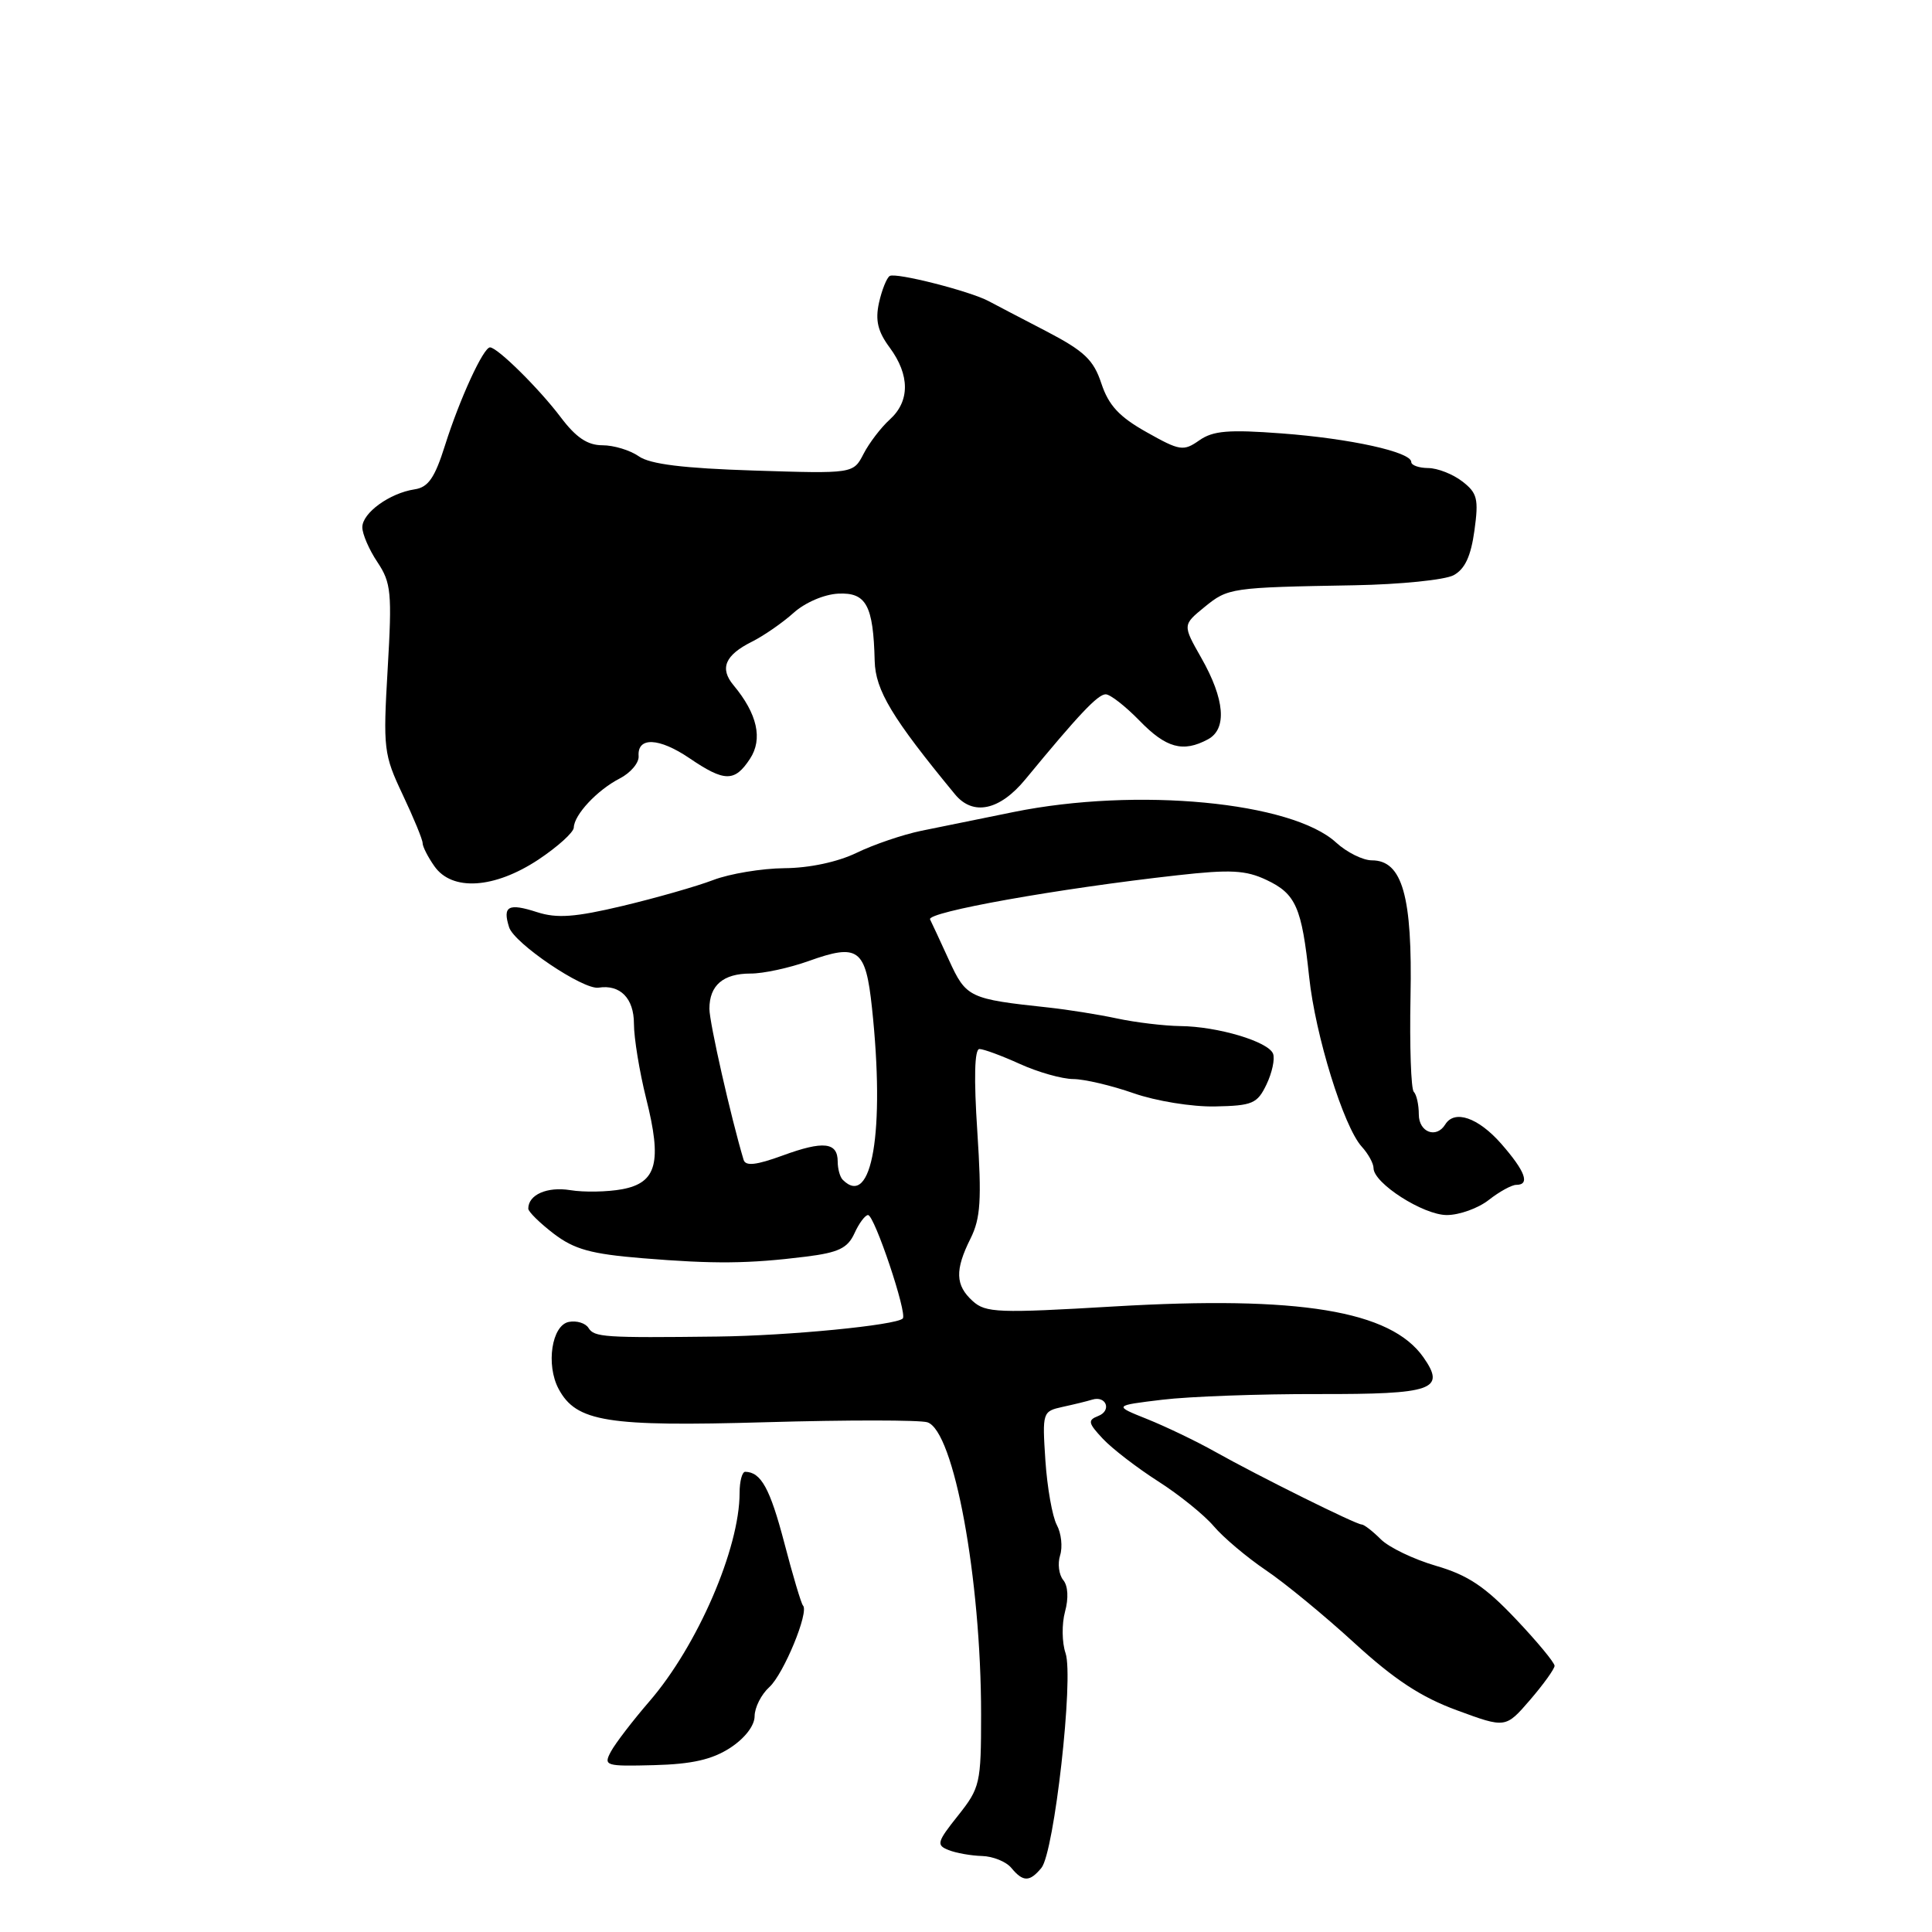 <?xml version="1.0" encoding="UTF-8" standalone="no"?>
<!DOCTYPE svg PUBLIC "-//W3C//DTD SVG 1.1//EN" "http://www.w3.org/Graphics/SVG/1.1/DTD/svg11.dtd" >
<svg xmlns="http://www.w3.org/2000/svg" xmlns:xlink="http://www.w3.org/1999/xlink" version="1.1" viewBox="0 0 256 256">
 <g >
 <path fill="currentColor"
d=" M 137.99 247.51 C 139.69 245.46 142.30 222.30 141.19 219.05 C 140.71 217.65 140.68 215.18 141.12 213.56 C 141.61 211.77 141.52 210.13 140.88 209.36 C 140.31 208.66 140.12 207.19 140.47 206.09 C 140.82 204.98 140.63 203.17 140.03 202.06 C 139.44 200.95 138.76 197.11 138.52 193.53 C 138.10 187.12 138.14 187.01 140.80 186.42 C 142.28 186.10 144.05 185.67 144.72 185.46 C 146.60 184.89 147.34 186.93 145.51 187.63 C 144.10 188.18 144.18 188.56 146.14 190.65 C 147.37 191.96 150.66 194.49 153.44 196.27 C 156.22 198.04 159.54 200.72 160.82 202.22 C 162.09 203.72 165.20 206.34 167.72 208.05 C 170.25 209.75 175.53 214.10 179.47 217.71 C 184.77 222.56 188.31 224.89 193.07 226.63 C 199.50 229.00 199.50 229.00 202.74 225.25 C 204.51 223.19 205.98 221.15 205.99 220.73 C 205.99 220.31 203.67 217.50 200.82 214.50 C 196.78 210.23 194.48 208.70 190.28 207.48 C 187.33 206.62 184.04 205.04 182.96 203.96 C 181.88 202.88 180.74 202.00 180.42 202.00 C 179.67 202.00 166.76 195.59 161.00 192.36 C 158.53 190.97 154.48 189.03 152.02 188.04 C 147.54 186.25 147.54 186.25 154.02 185.47 C 157.58 185.04 166.89 184.70 174.69 184.72 C 189.90 184.75 191.62 184.15 188.61 179.85 C 184.27 173.66 172.14 171.67 147.64 173.11 C 132.28 174.02 130.61 173.96 128.89 172.40 C 126.58 170.31 126.51 168.29 128.61 164.09 C 129.93 161.43 130.09 158.99 129.50 149.94 C 129.03 142.84 129.13 139.00 129.78 139.00 C 130.33 139.00 132.74 139.89 135.14 140.98 C 137.54 142.07 140.72 142.97 142.21 142.98 C 143.70 142.99 147.30 143.84 150.21 144.86 C 153.16 145.89 157.93 146.67 160.99 146.61 C 165.97 146.51 166.60 146.24 167.82 143.69 C 168.56 142.14 168.95 140.32 168.69 139.63 C 168.07 138.01 161.36 136.01 156.38 135.96 C 154.25 135.93 150.47 135.48 148.00 134.95 C 145.53 134.42 141.47 133.78 139.00 133.51 C 128.37 132.37 128.03 132.21 125.73 127.19 C 124.55 124.61 123.43 122.20 123.24 121.83 C 122.73 120.86 140.19 117.74 156.00 115.98 C 163.03 115.19 165.07 115.30 167.80 116.59 C 171.71 118.43 172.49 120.21 173.47 129.45 C 174.29 137.20 178.03 149.27 180.43 151.93 C 181.30 152.88 182.00 154.16 182.00 154.78 C 182.00 156.78 188.59 161.00 191.71 161.00 C 193.37 161.00 195.87 160.10 197.27 159.00 C 198.67 157.90 200.31 157.00 200.91 157.00 C 202.78 157.00 202.12 155.21 198.90 151.53 C 195.86 148.08 192.73 147.00 191.50 149.00 C 190.32 150.91 188.00 150.03 188.00 147.67 C 188.00 146.38 187.70 145.03 187.33 144.67 C 186.97 144.30 186.77 138.64 186.90 132.09 C 187.17 118.76 185.82 114.00 181.78 114.00 C 180.59 114.00 178.46 112.94 177.05 111.65 C 171.18 106.24 150.64 104.29 134.34 107.59 C 130.03 108.46 124.50 109.59 122.05 110.09 C 119.60 110.60 115.75 111.91 113.49 113.01 C 110.98 114.22 107.24 115.02 103.93 115.04 C 100.95 115.07 96.70 115.77 94.50 116.61 C 92.30 117.45 86.90 118.99 82.50 120.04 C 76.19 121.54 73.80 121.71 71.18 120.87 C 67.35 119.63 66.57 120.06 67.46 122.87 C 68.14 125.01 77.30 131.19 79.31 130.87 C 82.18 130.42 84.00 132.28 84.00 135.65 C 84.00 137.54 84.73 141.98 85.61 145.52 C 87.75 154.01 87.04 156.72 82.44 157.58 C 80.48 157.94 77.39 158.00 75.56 157.70 C 72.50 157.21 70.00 158.30 70.00 160.15 C 70.00 160.56 71.52 162.05 73.37 163.47 C 76.10 165.55 78.31 166.16 85.12 166.72 C 94.62 167.50 99.18 167.46 106.80 166.51 C 111.11 165.97 112.32 165.39 113.22 163.42 C 113.82 162.09 114.64 161.00 115.02 161.00 C 115.87 161.00 120.26 174.08 119.62 174.71 C 118.73 175.60 104.51 176.99 95.09 177.10 C 80.01 177.28 78.74 177.19 77.98 175.96 C 77.58 175.32 76.41 174.96 75.38 175.16 C 73.11 175.59 72.31 180.84 74.02 184.04 C 76.36 188.41 80.43 189.06 101.53 188.45 C 112.28 188.14 121.89 188.15 122.88 188.46 C 126.40 189.58 130.00 209.16 130.00 227.16 C 130.00 236.32 129.87 236.89 126.94 240.58 C 124.15 244.08 124.04 244.49 125.69 245.14 C 126.68 245.54 128.68 245.89 130.13 245.93 C 131.57 245.97 133.32 246.68 134.00 247.50 C 135.56 249.39 136.43 249.39 137.99 247.51 Z  M 96.74 231.61 C 98.69 230.34 99.99 228.66 99.99 227.40 C 100.00 226.25 100.87 224.52 101.94 223.55 C 103.83 221.84 107.24 213.58 106.40 212.74 C 106.17 212.51 105.05 208.76 103.92 204.42 C 102.03 197.22 100.84 195.06 98.75 195.02 C 98.34 195.01 98.00 196.27 98.00 197.82 C 98.00 205.18 92.41 218.09 86.04 225.45 C 83.83 228.01 81.54 231.00 80.95 232.09 C 79.94 233.98 80.20 234.06 86.70 233.89 C 91.69 233.76 94.36 233.15 96.74 231.61 Z  M 71.33 113.91 C 73.90 112.20 76.01 110.29 76.03 109.66 C 76.08 107.95 79.13 104.69 82.12 103.15 C 83.56 102.41 84.69 101.07 84.62 100.19 C 84.43 97.61 87.32 97.73 91.35 100.46 C 96.01 103.63 97.35 103.64 99.38 100.54 C 101.10 97.92 100.35 94.58 97.19 90.79 C 95.33 88.56 96.07 86.81 99.63 85.03 C 101.21 84.24 103.69 82.52 105.15 81.21 C 106.67 79.84 109.21 78.75 111.08 78.66 C 114.78 78.48 115.72 80.21 115.90 87.58 C 116.00 91.47 118.20 95.13 126.54 105.25 C 128.93 108.15 132.47 107.40 135.88 103.25 C 142.93 94.69 145.47 92.00 146.51 92.00 C 147.11 92.00 149.13 93.58 151.00 95.50 C 154.51 99.12 156.76 99.74 160.05 97.97 C 162.62 96.60 162.30 92.66 159.17 87.16 C 156.70 82.81 156.70 82.81 159.60 80.44 C 162.73 77.89 163.04 77.84 179.50 77.55 C 185.55 77.44 191.45 76.84 192.61 76.22 C 194.11 75.41 194.90 73.71 195.37 70.30 C 195.95 66.10 195.75 65.32 193.76 63.79 C 192.52 62.83 190.49 62.03 189.25 62.02 C 188.01 62.01 187.00 61.65 187.00 61.22 C 187.00 59.89 178.93 58.11 169.83 57.43 C 162.80 56.90 160.73 57.07 158.91 58.35 C 156.81 59.82 156.34 59.75 151.92 57.26 C 148.30 55.23 146.90 53.71 145.94 50.82 C 144.90 47.67 143.68 46.52 138.60 43.87 C 135.24 42.13 131.82 40.34 131.00 39.90 C 128.54 38.58 118.69 36.07 117.89 36.57 C 117.49 36.82 116.85 38.42 116.47 40.12 C 115.96 42.46 116.31 43.93 117.90 46.07 C 120.57 49.70 120.58 53.17 117.90 55.59 C 116.74 56.64 115.18 58.68 114.43 60.13 C 113.07 62.77 113.07 62.77 99.90 62.35 C 90.53 62.05 86.13 61.51 84.64 60.46 C 83.50 59.66 81.33 59.00 79.83 59.00 C 77.85 59.00 76.33 57.98 74.30 55.29 C 71.45 51.51 65.96 46.08 64.94 46.03 C 64.07 45.98 60.91 52.86 58.97 59.00 C 57.61 63.32 56.75 64.57 54.94 64.84 C 51.63 65.34 48.00 67.97 48.01 69.87 C 48.01 70.76 48.91 72.85 50.02 74.50 C 51.83 77.22 51.96 78.53 51.37 88.61 C 50.75 99.22 50.84 99.97 53.36 105.30 C 54.81 108.37 56.00 111.25 56.00 111.72 C 56.00 112.18 56.70 113.56 57.56 114.78 C 59.90 118.12 65.50 117.76 71.33 113.91 Z  M 111.67 156.33 C 111.30 155.97 111.00 154.88 111.00 153.92 C 111.00 151.34 109.11 151.13 103.71 153.11 C 100.20 154.39 98.79 154.55 98.53 153.68 C 96.86 148.11 94.00 135.50 94.00 133.67 C 94.00 130.56 95.82 129.00 99.45 129.00 C 101.13 129.01 104.58 128.26 107.13 127.35 C 113.74 124.98 114.70 125.69 115.54 133.53 C 117.29 149.89 115.54 160.21 111.67 156.33 Z "/>
</g>
</svg>